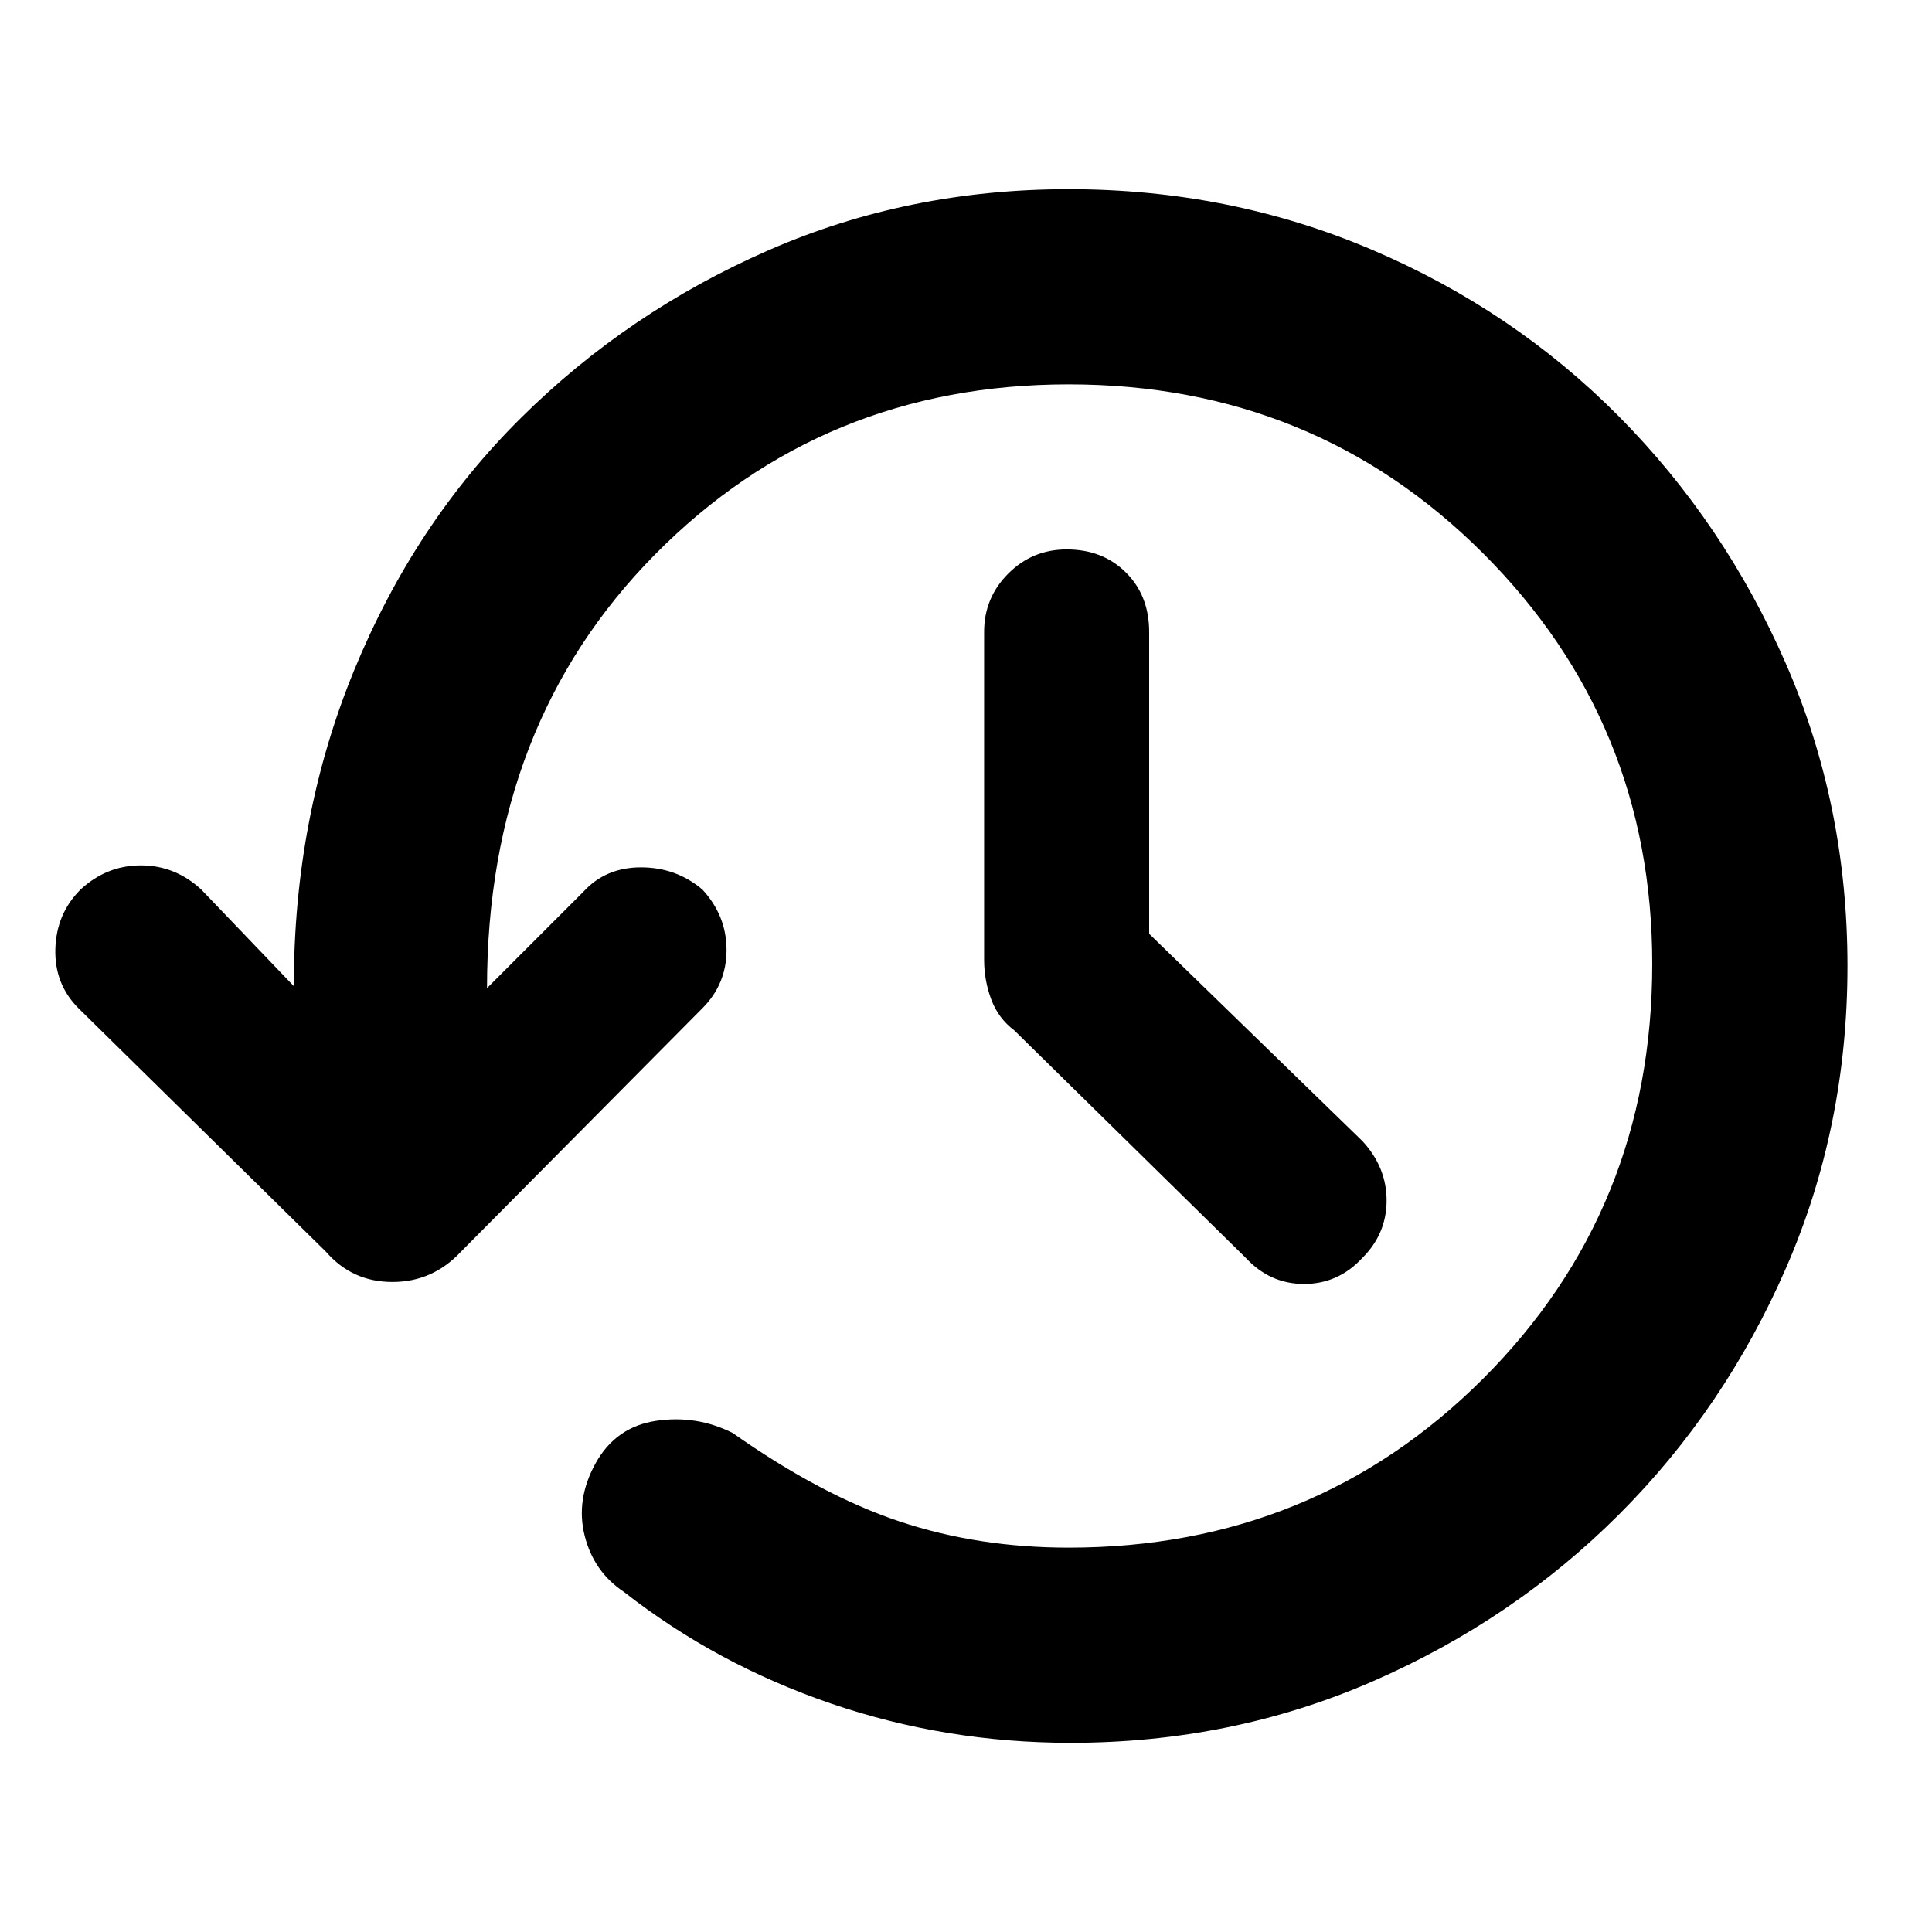 <svg xmlns="http://www.w3.org/2000/svg" height="40" width="40"><path d="M22.167 36.083Q19.583 36.083 17.208 35.271Q14.833 34.458 12.917 32.958Q12.292 32.542 12.104 31.792Q11.917 31.042 12.333 30.292Q12.75 29.542 13.583 29.417Q14.417 29.292 15.167 29.667Q17 30.958 18.625 31.5Q20.25 32.042 22.125 32.042Q27.208 32.042 30.708 28.542Q34.208 25.042 34.208 19.958Q34.208 14.958 30.708 11.458Q27.208 7.958 22.125 7.958Q17.042 7.958 13.562 11.479Q10.083 15 10.083 20.458L12.083 18.458Q12.542 17.958 13.271 17.958Q14 17.958 14.542 18.417Q15.042 18.958 15.042 19.667Q15.042 20.375 14.542 20.875L9.542 25.917Q8.958 26.542 8.125 26.542Q7.292 26.542 6.75 25.917L1.625 20.875Q1.125 20.375 1.146 19.646Q1.167 18.917 1.667 18.417Q2.208 17.917 2.917 17.917Q3.625 17.917 4.167 18.417L6.083 20.417Q6.083 16.917 7.333 13.875Q8.583 10.833 10.792 8.646Q13 6.458 15.896 5.188Q18.792 3.917 22.125 3.917Q25.458 3.917 28.396 5.167Q31.333 6.417 33.521 8.625Q35.708 10.833 36.979 13.75Q38.25 16.667 38.25 20Q38.25 23.333 36.979 26.25Q35.708 29.167 33.521 31.354Q31.333 33.542 28.417 34.812Q25.5 36.083 22.167 36.083ZM23.792 19.333 28.208 23.625Q28.708 24.167 28.708 24.854Q28.708 25.542 28.208 26.042Q27.708 26.583 27 26.583Q26.292 26.583 25.792 26.042L21 21.333Q20.667 21.083 20.521 20.688Q20.375 20.292 20.375 19.875V13.083Q20.375 12.375 20.875 11.875Q21.375 11.375 22.083 11.375Q22.833 11.375 23.312 11.854Q23.792 12.333 23.792 13.083Z"/></svg>